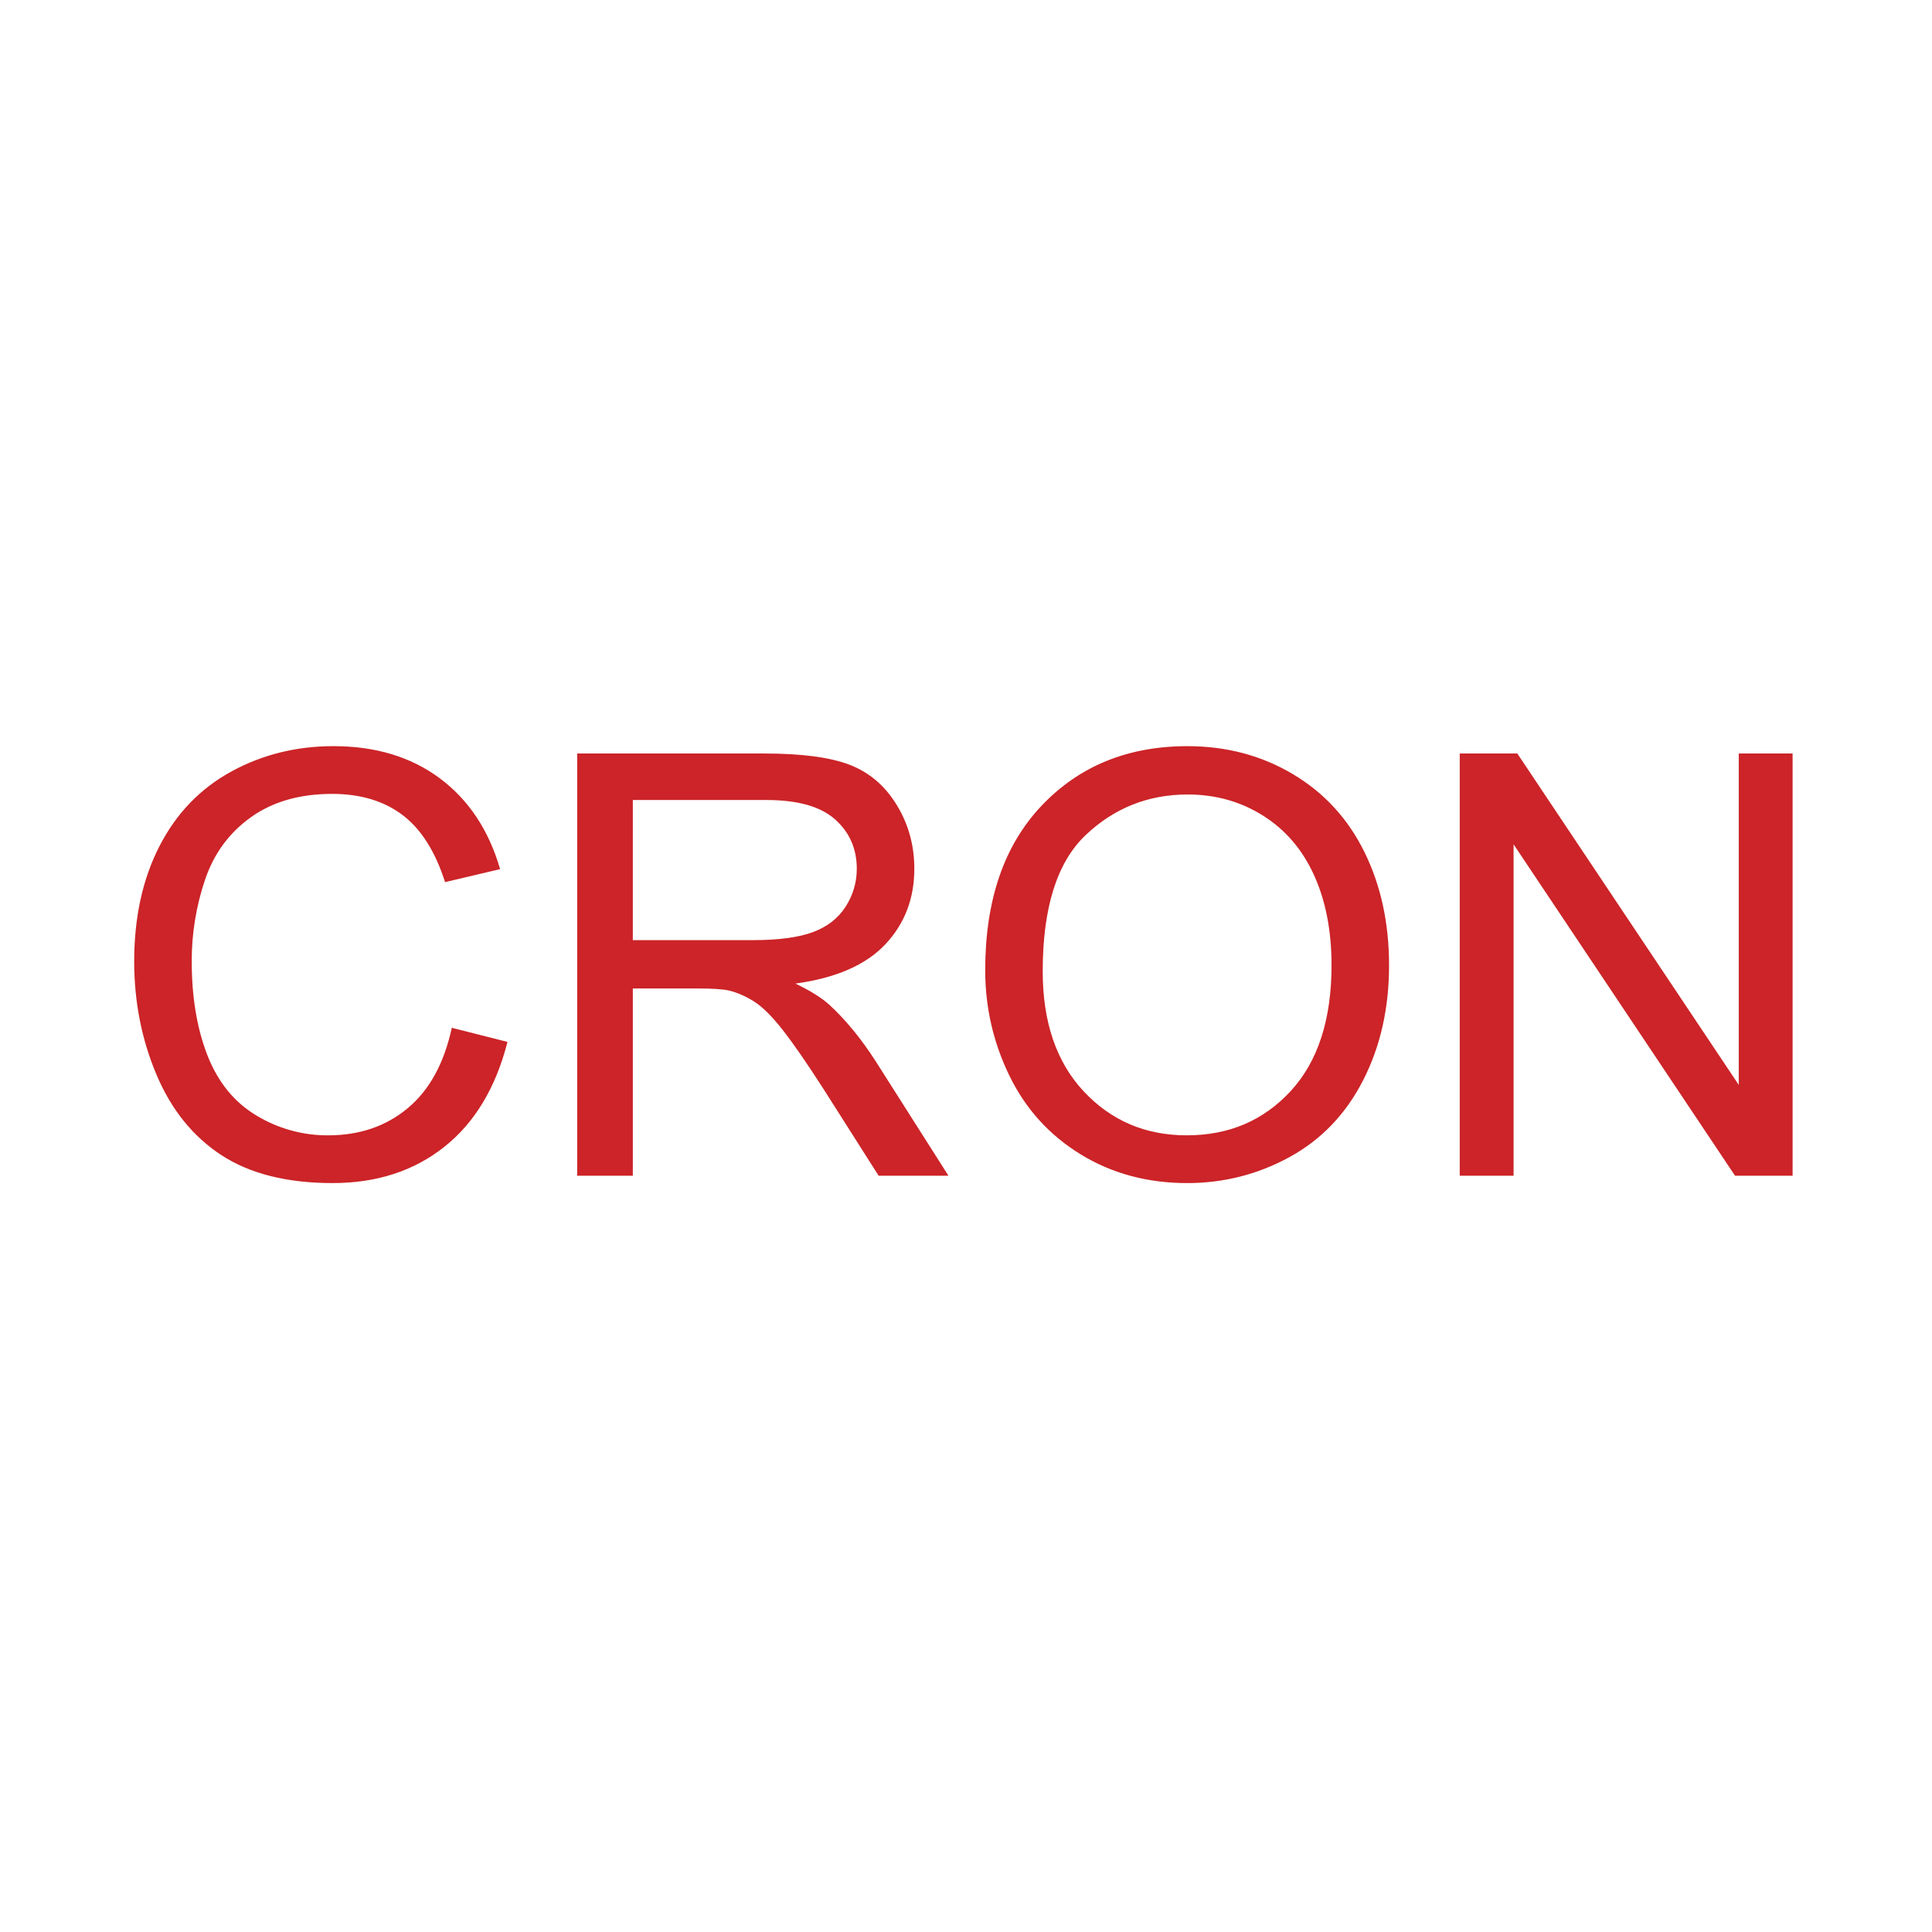 <?xml version="1.0" encoding="utf-8"?>
<!-- Generator: Adobe Illustrator 14.0.0, SVG Export Plug-In . SVG Version: 6.00 Build 43363)  -->
<!DOCTYPE svg PUBLIC "-//W3C//DTD SVG 1.1//EN" "http://www.w3.org/Graphics/SVG/1.1/DTD/svg11.dtd">
<svg version="1.1" id="Слой_1" xmlns="http://www.w3.org/2000/svg" xmlns:xlink="http://www.w3.org/1999/xlink" x="0px" y="0px"
	 width="566.93px" height="566.93px" viewBox="0 0 566.93 566.93" enable-background="new 0 0 566.93 566.93" xml:space="preserve">
<g>
	<path fill="#FFFFFF" fill-opacity="0" d="M15.833,16.186h533.744V549.93H15.833V16.186z"/>
	<path fill="#CC2428" d="M132.575,301.594l16.34,4.143c-3.439,13.471-9.625,23.741-18.555,30.816
		c-8.93,7.074-19.845,10.61-32.747,10.61c-13.355,0-24.218-2.718-32.583-8.16c-8.366-5.441-14.737-13.321-19.101-23.639
		c-4.364-10.314-6.549-21.396-6.549-33.234c0-12.911,2.465-24.173,7.39-33.787c4.927-9.614,11.941-16.914,21.037-21.903
		c9.096-4.99,19.106-7.488,30.036-7.488c12.388,0,22.806,3.157,31.257,9.465c8.448,6.313,14.335,15.189,17.658,26.626l-16.16,3.811
		c-2.874-9.025-7.042-15.598-12.504-19.718c-5.464-4.117-12.336-6.177-20.609-6.177c-9.518,0-17.474,2.287-23.867,6.858
		c-6.391,4.57-10.882,10.705-13.471,18.406c-2.588,7.675-3.9,15.722-3.885,23.822c0,10.552,1.534,19.763,4.61,27.631
		c3.076,7.87,7.856,13.755,14.344,17.642c6.347,3.855,13.638,5.877,21.063,5.84c9.193,0,16.978-2.65,23.352-7.956
		C126.003,319.901,130.318,312.033,132.575,301.594L132.575,301.594z M185.698,234.755h39.187c9.179,0,15.899,1.893,20.153,5.682
		c4.253,3.788,6.38,8.617,6.38,14.497c0,4.014-1.1,7.732-3.296,11.15c-2.199,3.42-5.411,5.906-9.633,7.459
		c-4.226,1.557-10.084,2.332-17.57,2.332h-35.221V234.755L185.698,234.755z M185.698,345.006v-54.948h19.003
		c4.22,0,7.263,0.2,9.118,0.584c2.537,0.613,5.026,1.697,7.476,3.258c2.448,1.555,5.223,4.306,8.319,8.251
		c3.098,3.943,7.039,9.637,11.826,17.073l16.385,25.782h20.49l-21.44-33.727c-4.258-6.599-8.783-12.098-13.571-16.488
		c-2.25-2.022-5.546-4.085-9.882-6.168c11.879-1.633,20.659-5.463,26.347-11.494c5.688-6.026,8.535-13.435,8.535-22.221
		c0-6.813-1.717-13.042-5.15-18.674c-3.434-5.636-8.025-9.562-13.768-11.788c-5.743-2.227-14.134-3.339-25.165-3.339h-54.854
		v123.898H185.698L185.698,345.006z M318.536,245.092c8.371-7.966,18.372-11.954,29.982-11.954c8.178,0,15.549,2.071,22.119,6.208
		c6.571,4.143,11.563,9.968,14.969,17.488c3.412,7.518,5.122,16.318,5.122,26.398c0,15.938-3.989,28.241-11.966,36.916
		c-7.983,8.67-18.146,13.007-30.493,13.007c-12.132,0-22.208-4.295-30.243-12.882c-8.031-8.584-12.05-20.342-12.05-35.266
		C305.979,266.367,310.165,253.061,318.536,245.092L318.536,245.092z M296.195,315.642c4.738,9.746,11.699,17.437,20.882,23.07
		c9.182,5.636,19.609,8.454,31.275,8.454c10.764,0,20.796-2.553,30.091-7.652c9.296-5.096,16.484-12.603,21.557-22.521
		c5.072-9.914,7.61-21.158,7.61-33.722c0-12.398-2.413-23.482-7.23-33.256c-4.818-9.775-11.818-17.397-21.006-22.86
		c-9.183-5.466-19.496-8.199-30.935-8.199c-17.478,0-31.731,5.82-42.774,17.453c-11.042,11.635-16.564,27.734-16.564,48.302
		C289.101,295.578,291.463,305.894,296.195,315.642z M428.347,345.006V221.107h16.898l64.979,97.246v-97.246h15.804v123.898h-16.9
		l-64.979-97.244v97.244H428.347L428.347,345.006z"/>
</g>
</svg>
